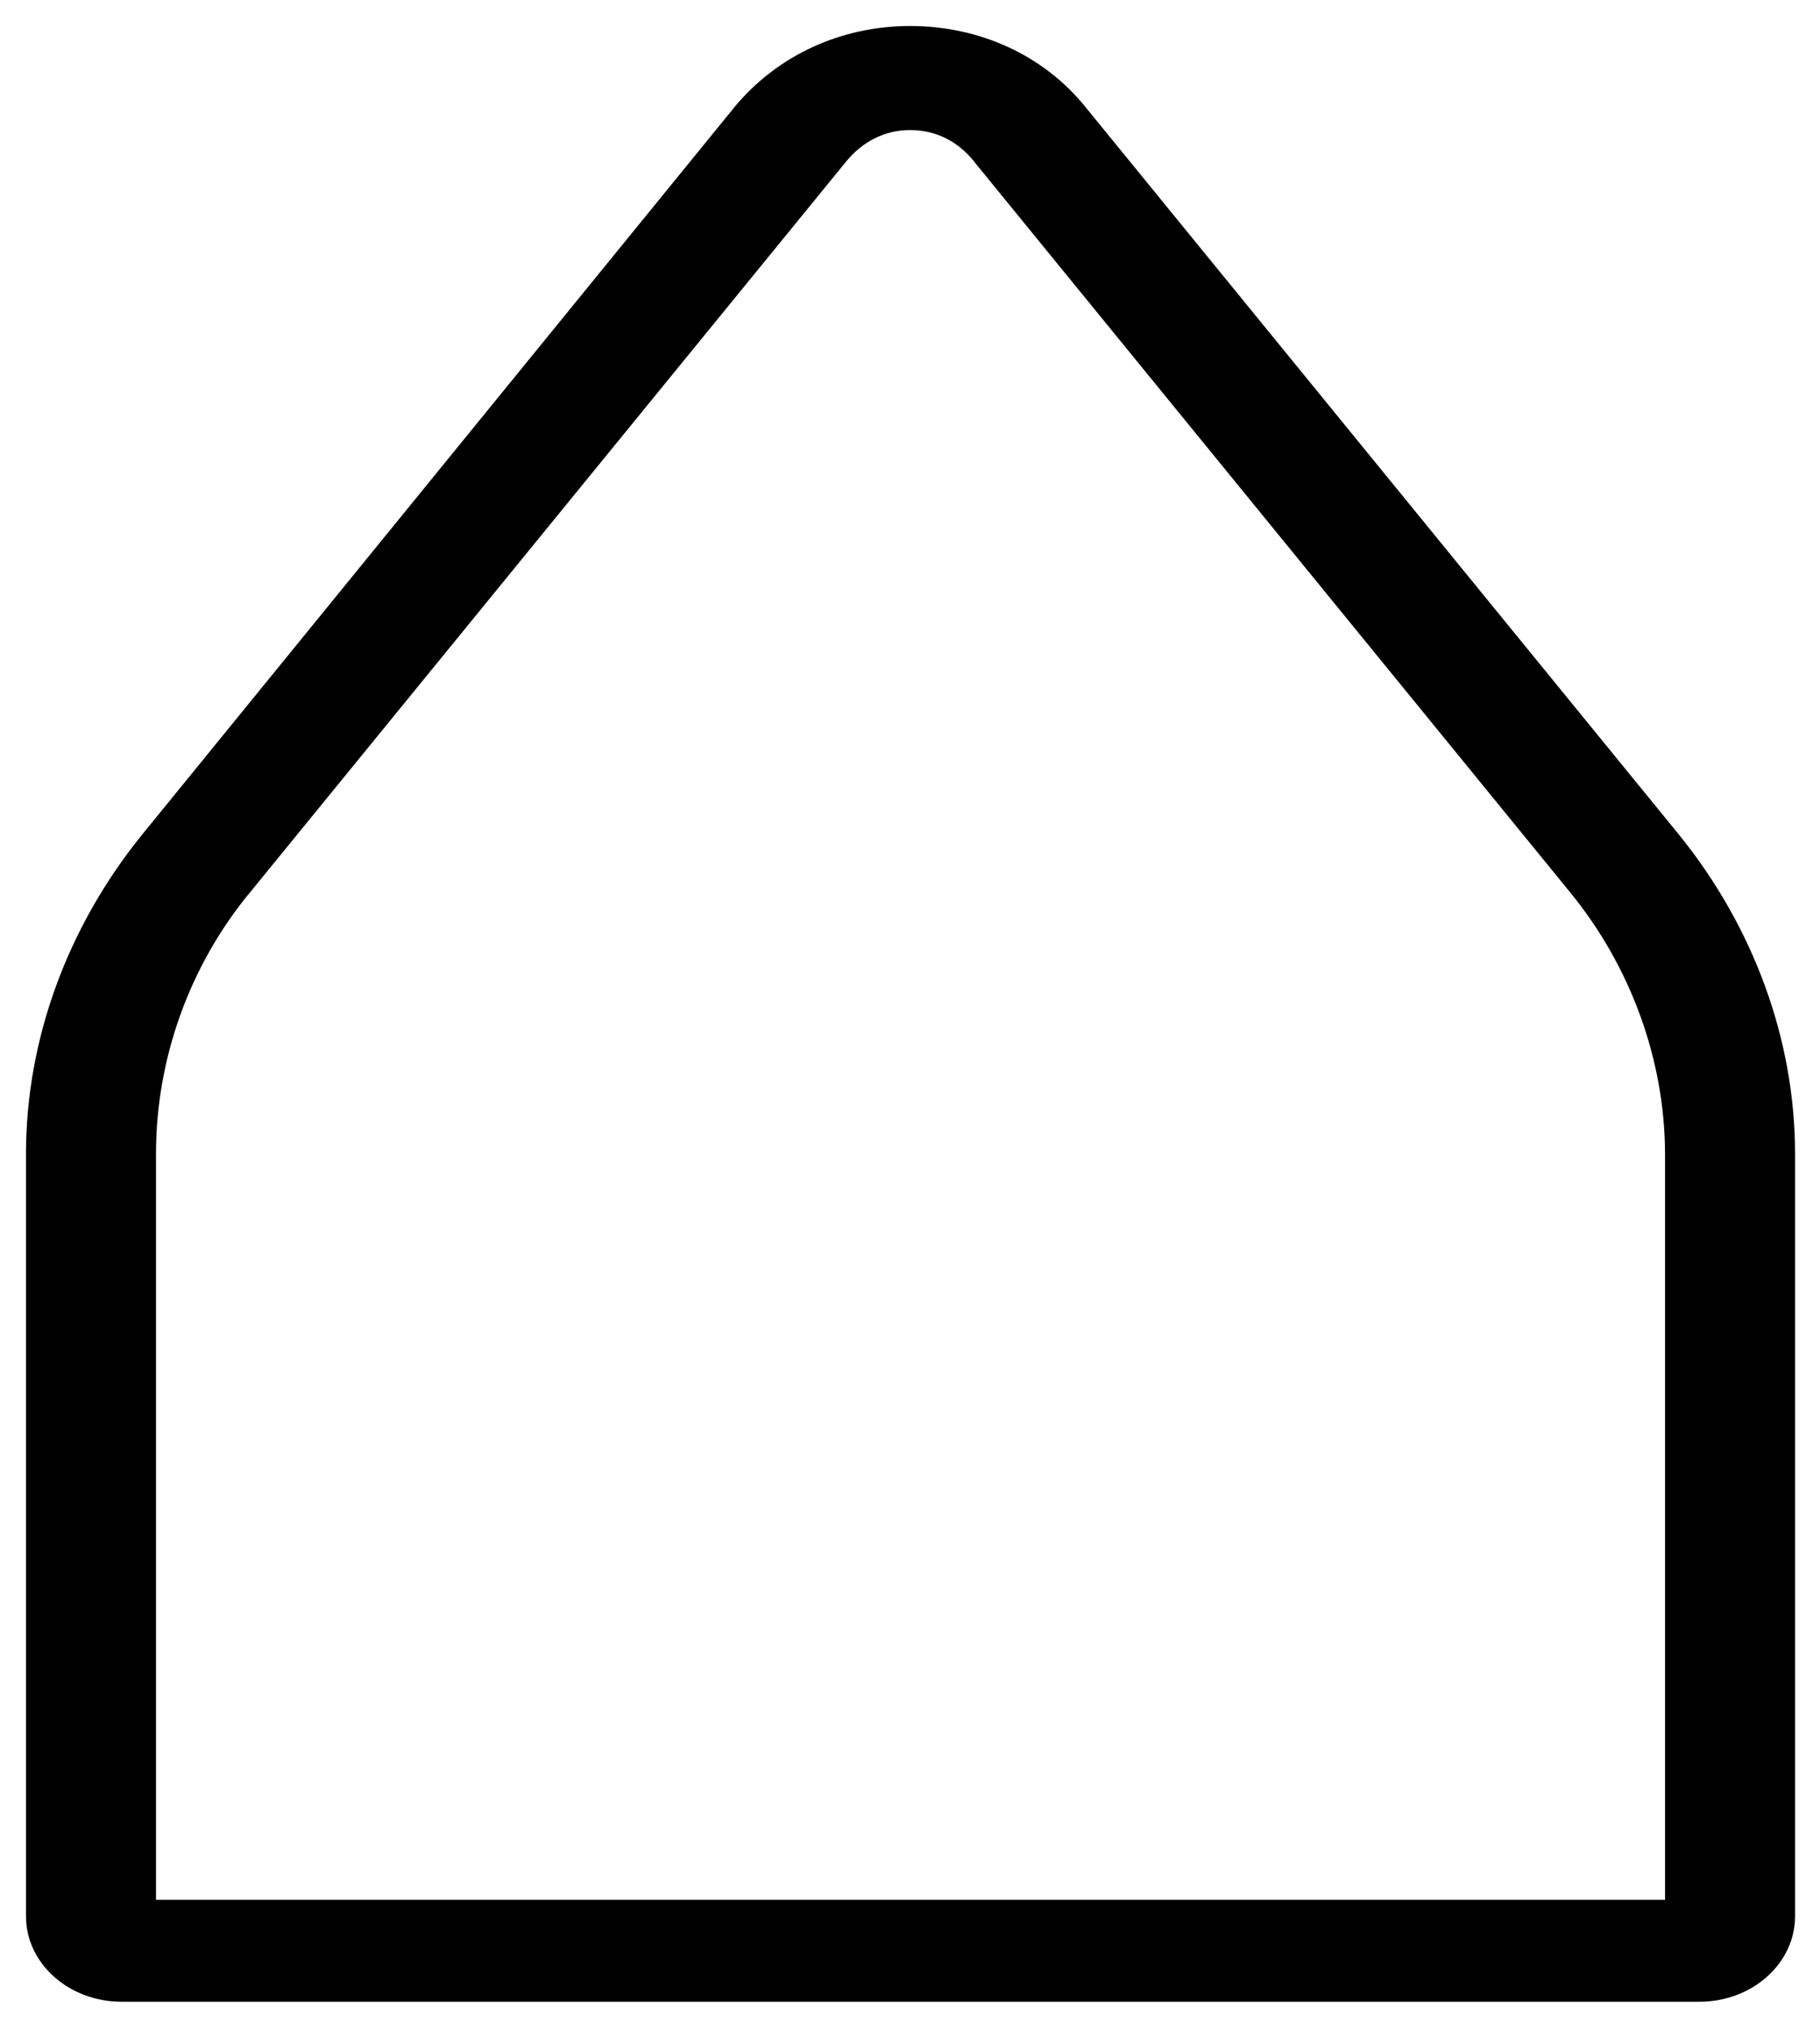 <?xml version="1.0" encoding="utf-8"?>
<!-- Generator: Adobe Illustrator 26.0.1, SVG Export Plug-In . SVG Version: 6.00 Build 0)  -->
<svg version="1.1" id="Слой_1" xmlns="http://www.w3.org/2000/svg" xmlns:xlink="http://www.w3.org/1999/xlink" x="0px" y="0px"
	 viewBox="0 0 175 195" style="enable-background:new 0 0 175 195;" xml:space="preserve">
<path d="M2.5,110.9v73.3c0,4.5,4.1,8.2,9.2,8.2h151.7c5.1,0,9.2-3.7,9.2-8.2v-73.3c0-11-4-21.8-11.1-30.6l-57.2-70.1
	c-4-4.9-10.1-7.7-16.8-7.7c-6.6,0-12.7,2.8-16.8,7.7L13.6,80.3C6.5,89.1,2.5,99.9,2.5,110.9z M15,110.9c0-9.1,3.2-18.1,9.1-25.2
	l57.2-70.1c1.6-2,3.8-3.1,6.2-3.1c2.5,0,4.7,1.1,6.3,3.2l57.2,70.1c5.8,7.1,9.1,16.1,9.1,25.2v71.6H15V110.9z"/>
</svg>
